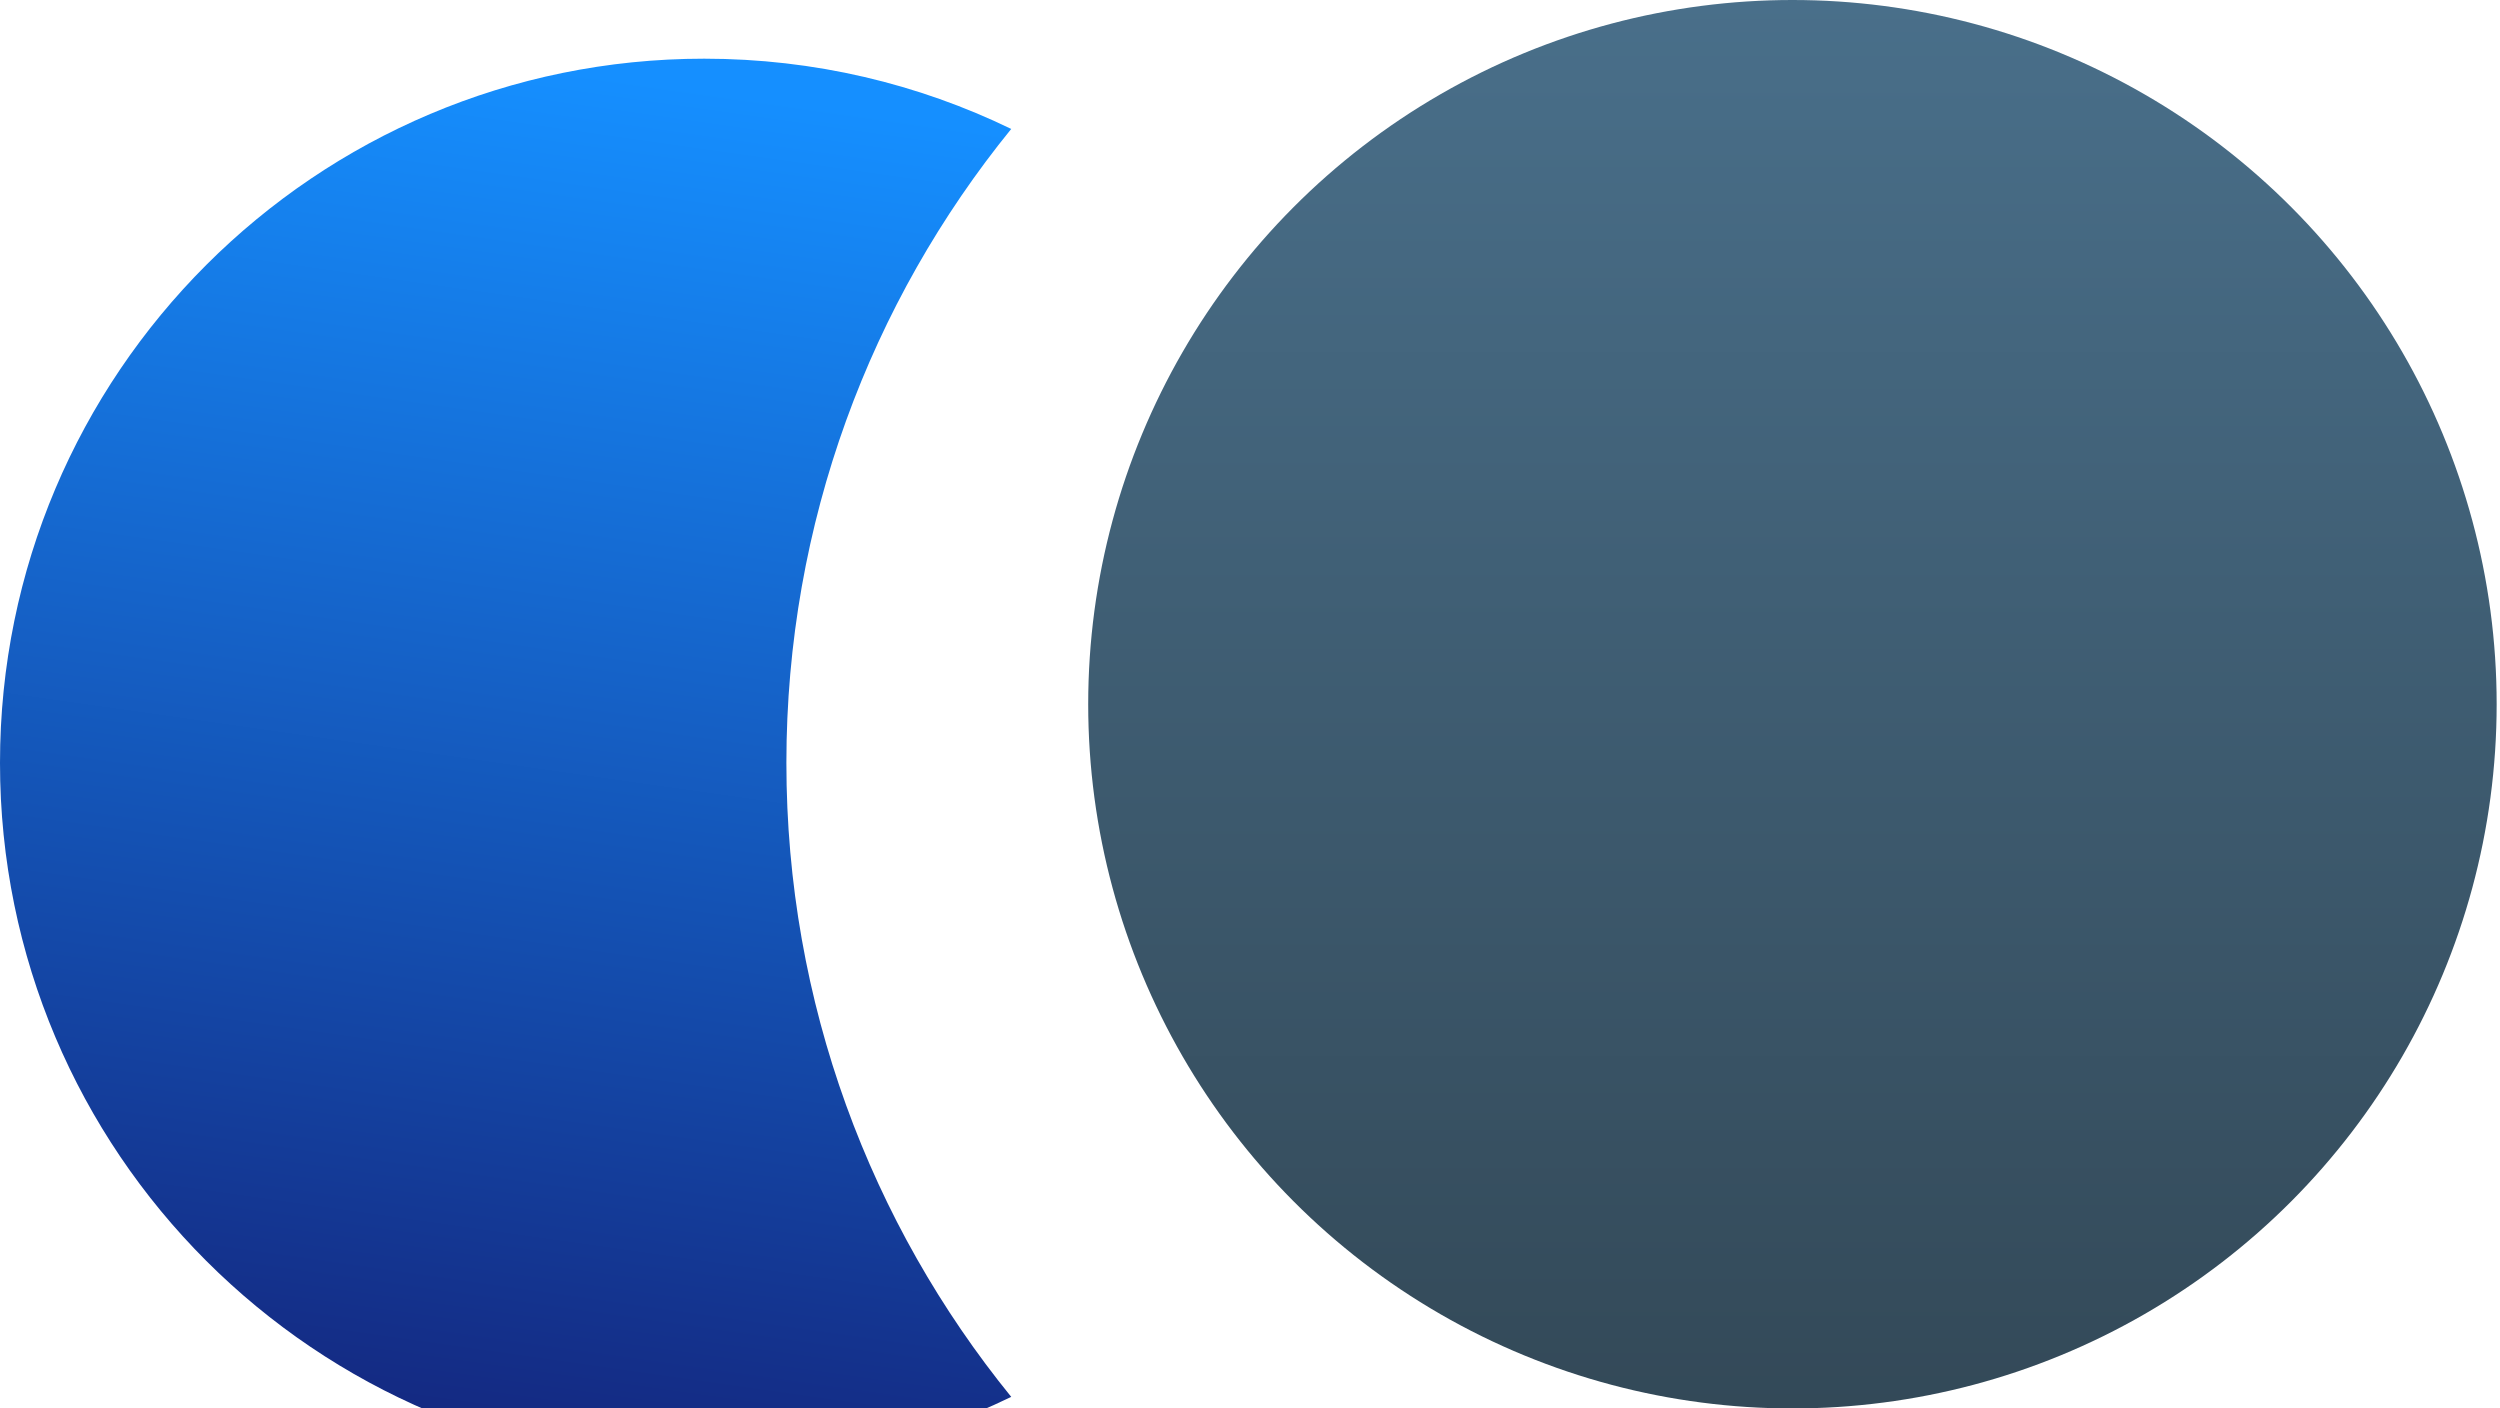 <svg width="213" height="120" viewBox="0 0 213 120" fill="none" xmlns="http://www.w3.org/2000/svg">
<g filter="url(#filter0_i_1145_2122)">
<path fill-rule="evenodd" clip-rule="evenodd" d="M86.156 5.986C78.251 2.151 69.377 0 60 0C26.863 0 0 26.863 0 60C0 93.137 26.863 120 60 120C69.377 120 78.251 117.849 86.157 114.014C74.179 99.272 67 80.474 67 60C67 39.526 74.179 20.728 86.156 5.986Z" fill="url(#paint0_linear_1145_2122)"/>
</g>
<circle cx="152.715" cy="60" r="60" fill="url(#paint1_linear_1145_2122)"/>
<defs>
<filter id="filter0_i_1145_2122" x="0" y="0" width="86.156" height="125" filterUnits="userSpaceOnUse" color-interpolation-filters="sRGB">
<feFlood flood-opacity="0" result="BackgroundImageFix"/>
<feBlend mode="normal" in="SourceGraphic" in2="BackgroundImageFix" result="shape"/>
<feColorMatrix in="SourceAlpha" type="matrix" values="0 0 0 0 0 0 0 0 0 0 0 0 0 0 0 0 0 0 127 0" result="hardAlpha"/>
<feOffset dy="5"/>
<feGaussianBlur stdDeviation="2.5"/>
<feComposite in2="hardAlpha" operator="arithmetic" k2="-1" k3="1"/>
<feColorMatrix type="matrix" values="0 0 0 0 0.446 0 0 0 0 0.723 0 0 0 0 1 0 0 0 0.5 0"/>
<feBlend mode="normal" in2="shape" result="effect1_innerShadow_1145_2122"/>
</filter>
<linearGradient id="paint0_linear_1145_2122" x1="63" y1="3" x2="46.283" y2="120.456" gradientUnits="userSpaceOnUse">
<stop stop-color="#158FFF"/>
<stop offset="1" stop-color="#14267E"/>
</linearGradient>
<linearGradient id="paint1_linear_1145_2122" x1="152.715" y1="0" x2="152.715" y2="120" gradientUnits="userSpaceOnUse">
<stop stop-color="#496F8A"/>
<stop offset="1" stop-color="#334958"/>
</linearGradient>
</defs>
</svg>
